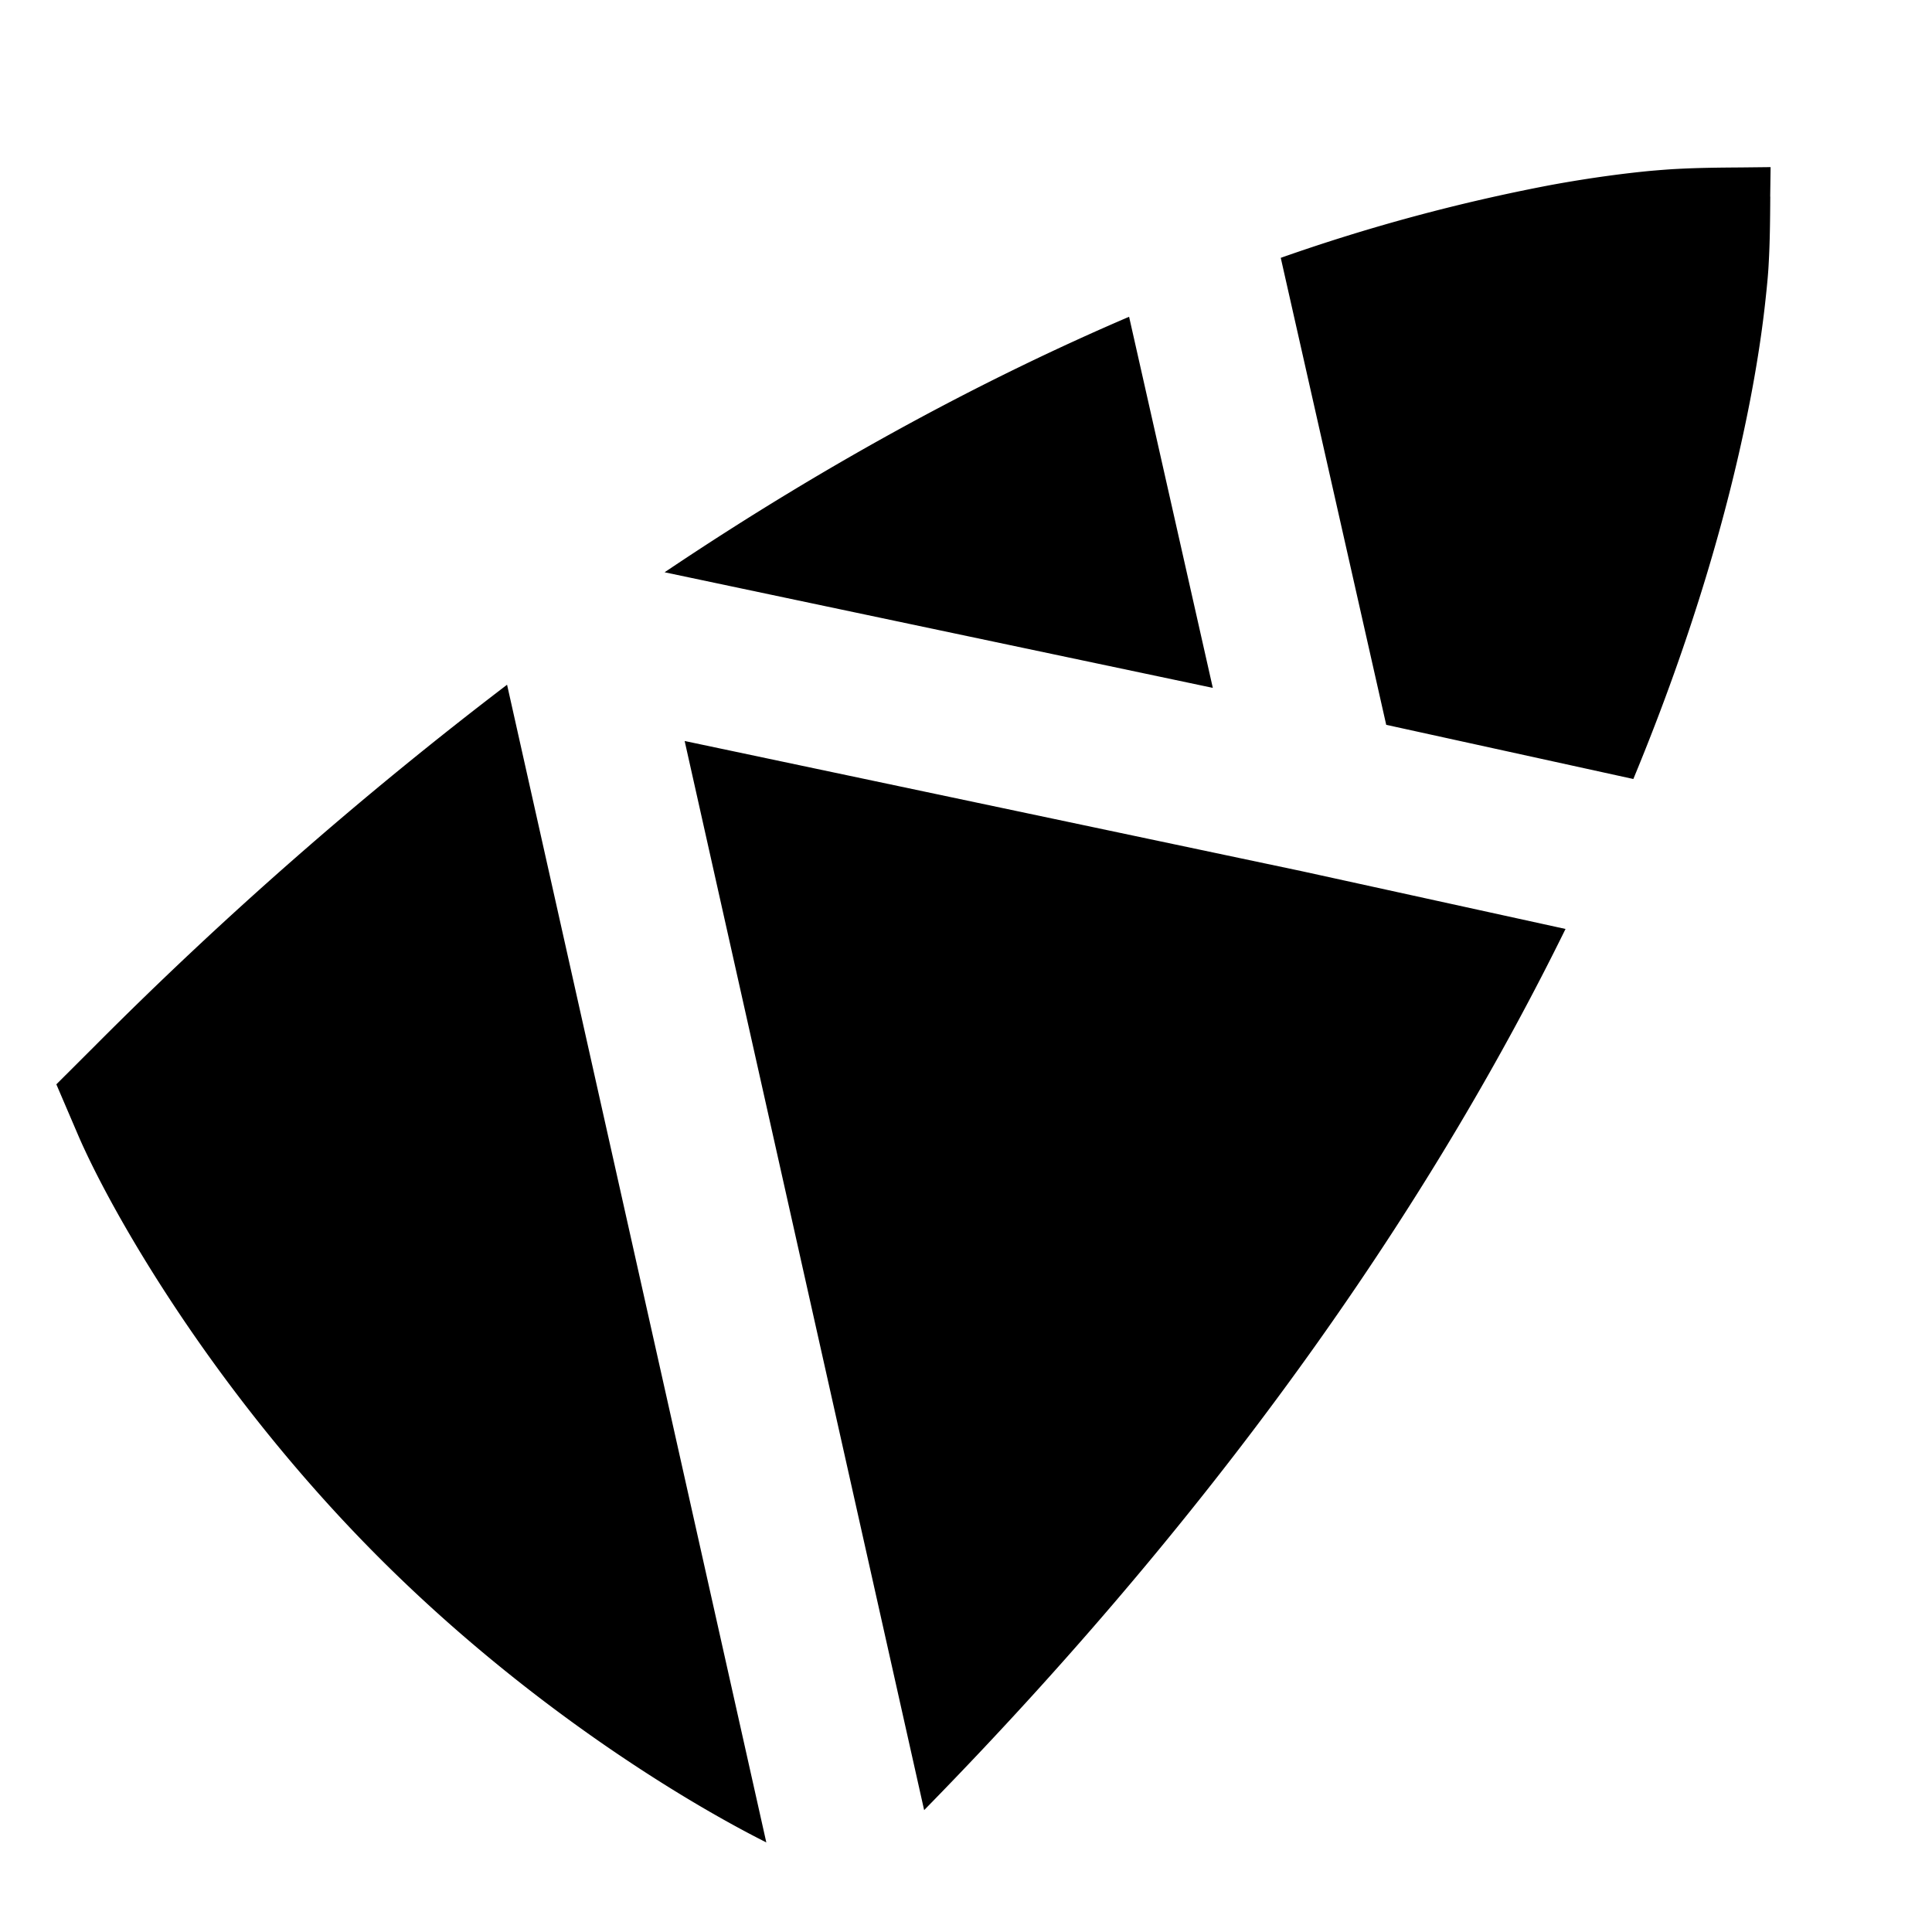 <svg xmlns="http://www.w3.org/2000/svg" width="3em" height="3em" viewBox="0 0 24 24"><path fill="currentColor" d="m21.99 2.442l.005-.366l-.363.004c-.27.002-.54.004-.81.019q-.118.006-.334.025c-.286.028-.696.078-1.216.173a23 23 0 0 0-3.362.906l1.31 5.801l3.07.673c.758-1.83 1.175-3.357 1.405-4.476c.133-.644.203-1.153.24-1.508q.029-.266.036-.414c.016-.278.018-.558.02-.837m-2.543 9.098l-3.273-.717l-7.67-1.618l2.975 13.281c3.96-4.042 6.43-7.817 7.968-10.947M9.52 22.89L6.299 8.506a50 50 0 0 0-5.12 4.486L.7 13.47l.267.623c.4.933 1.672 3.187 3.747 5.262c1.79 1.79 3.712 2.982 4.807 3.533M8.256 7.109l6.81 1.436l-1.04-4.61c-1.704.731-3.653 1.751-5.77 3.174"/></svg>